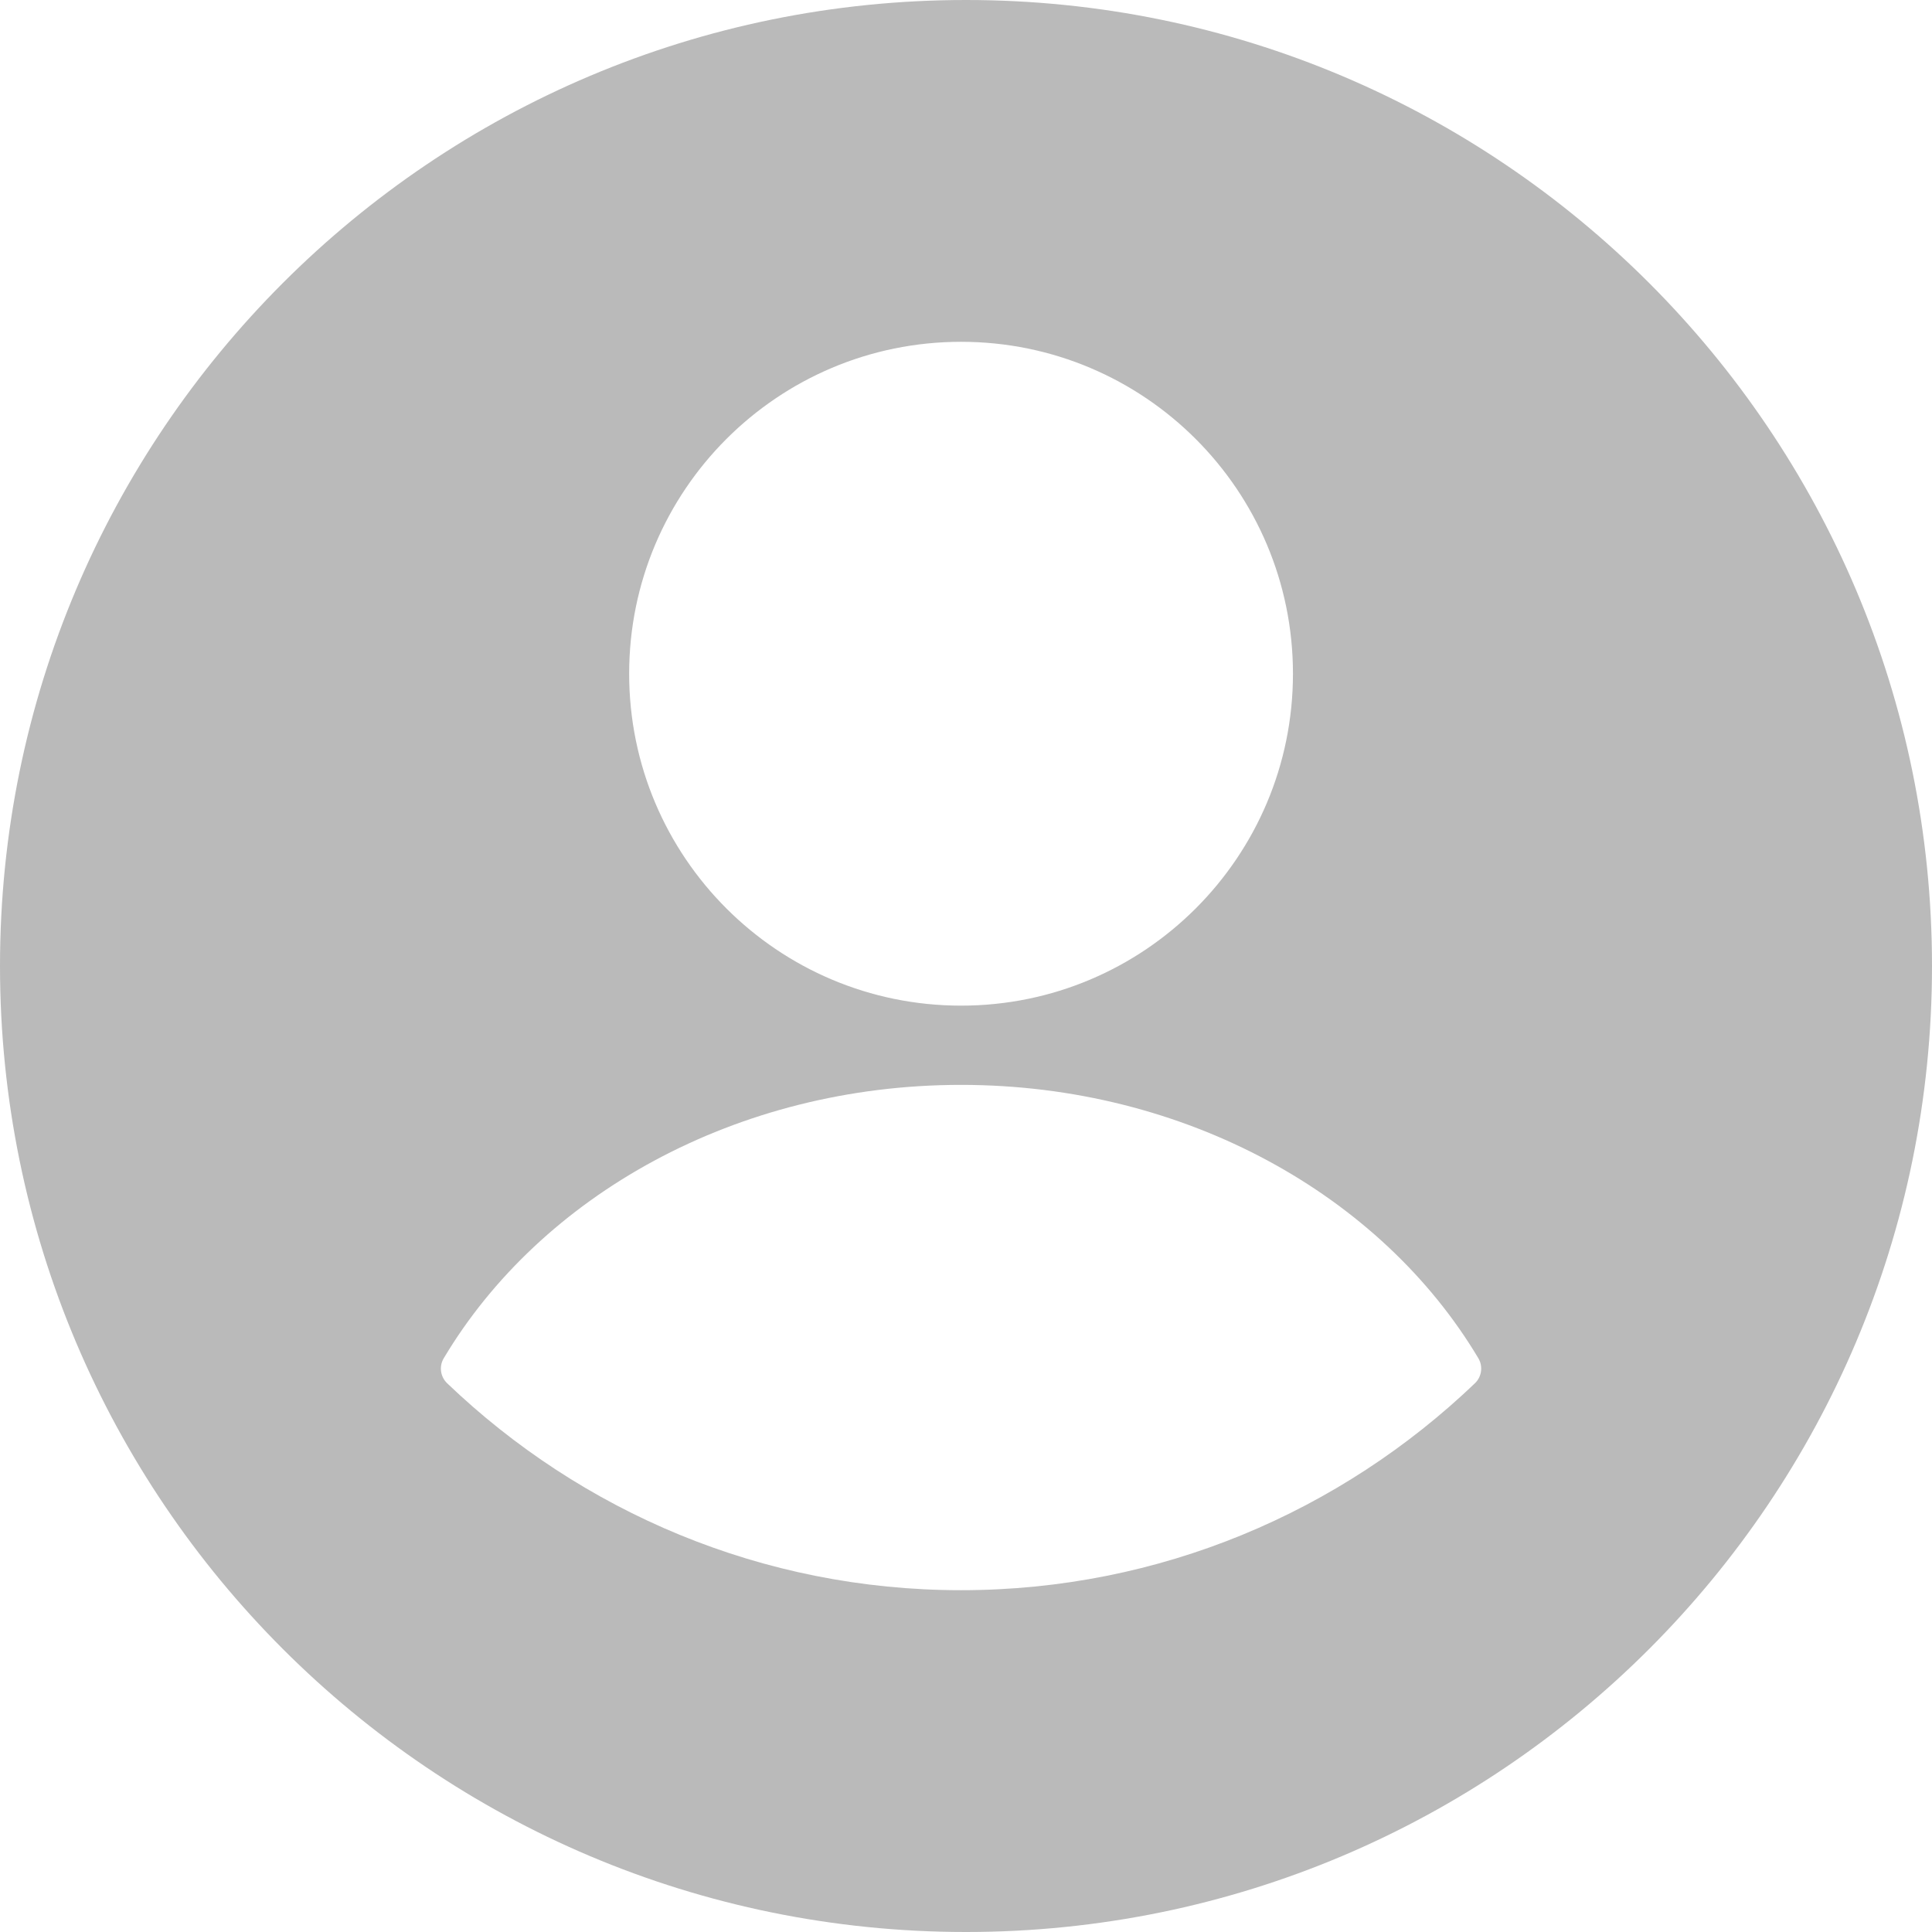 <svg width="60" height="60" viewBox="0 0 60 60" fill="none" xmlns="http://www.w3.org/2000/svg">
<path fill-rule="evenodd" clip-rule="evenodd" d="M0 30C0 13.431 13.431 0 30 0C46.569 0 60 13.431 60 30C60 46.569 46.569 60 30 60C13.431 60 0 46.569 0 30ZM29.846 31.231C35.539 31.231 40.154 26.616 40.154 20.923C40.154 15.23 35.539 10.615 29.846 10.615C24.154 10.615 19.539 15.23 19.539 20.923C19.539 26.616 24.154 31.231 29.846 31.231ZM45.805 42.959C46.016 42.757 46.062 42.434 45.912 42.182C42.905 37.139 36.839 33.692 29.846 33.692C22.853 33.692 16.787 37.139 13.78 42.183C13.63 42.435 13.676 42.757 13.887 42.959C18.051 46.943 23.667 49.385 29.846 49.385C36.026 49.385 41.642 46.942 45.805 42.959Z" fill="#BABABA"/>
</svg>

